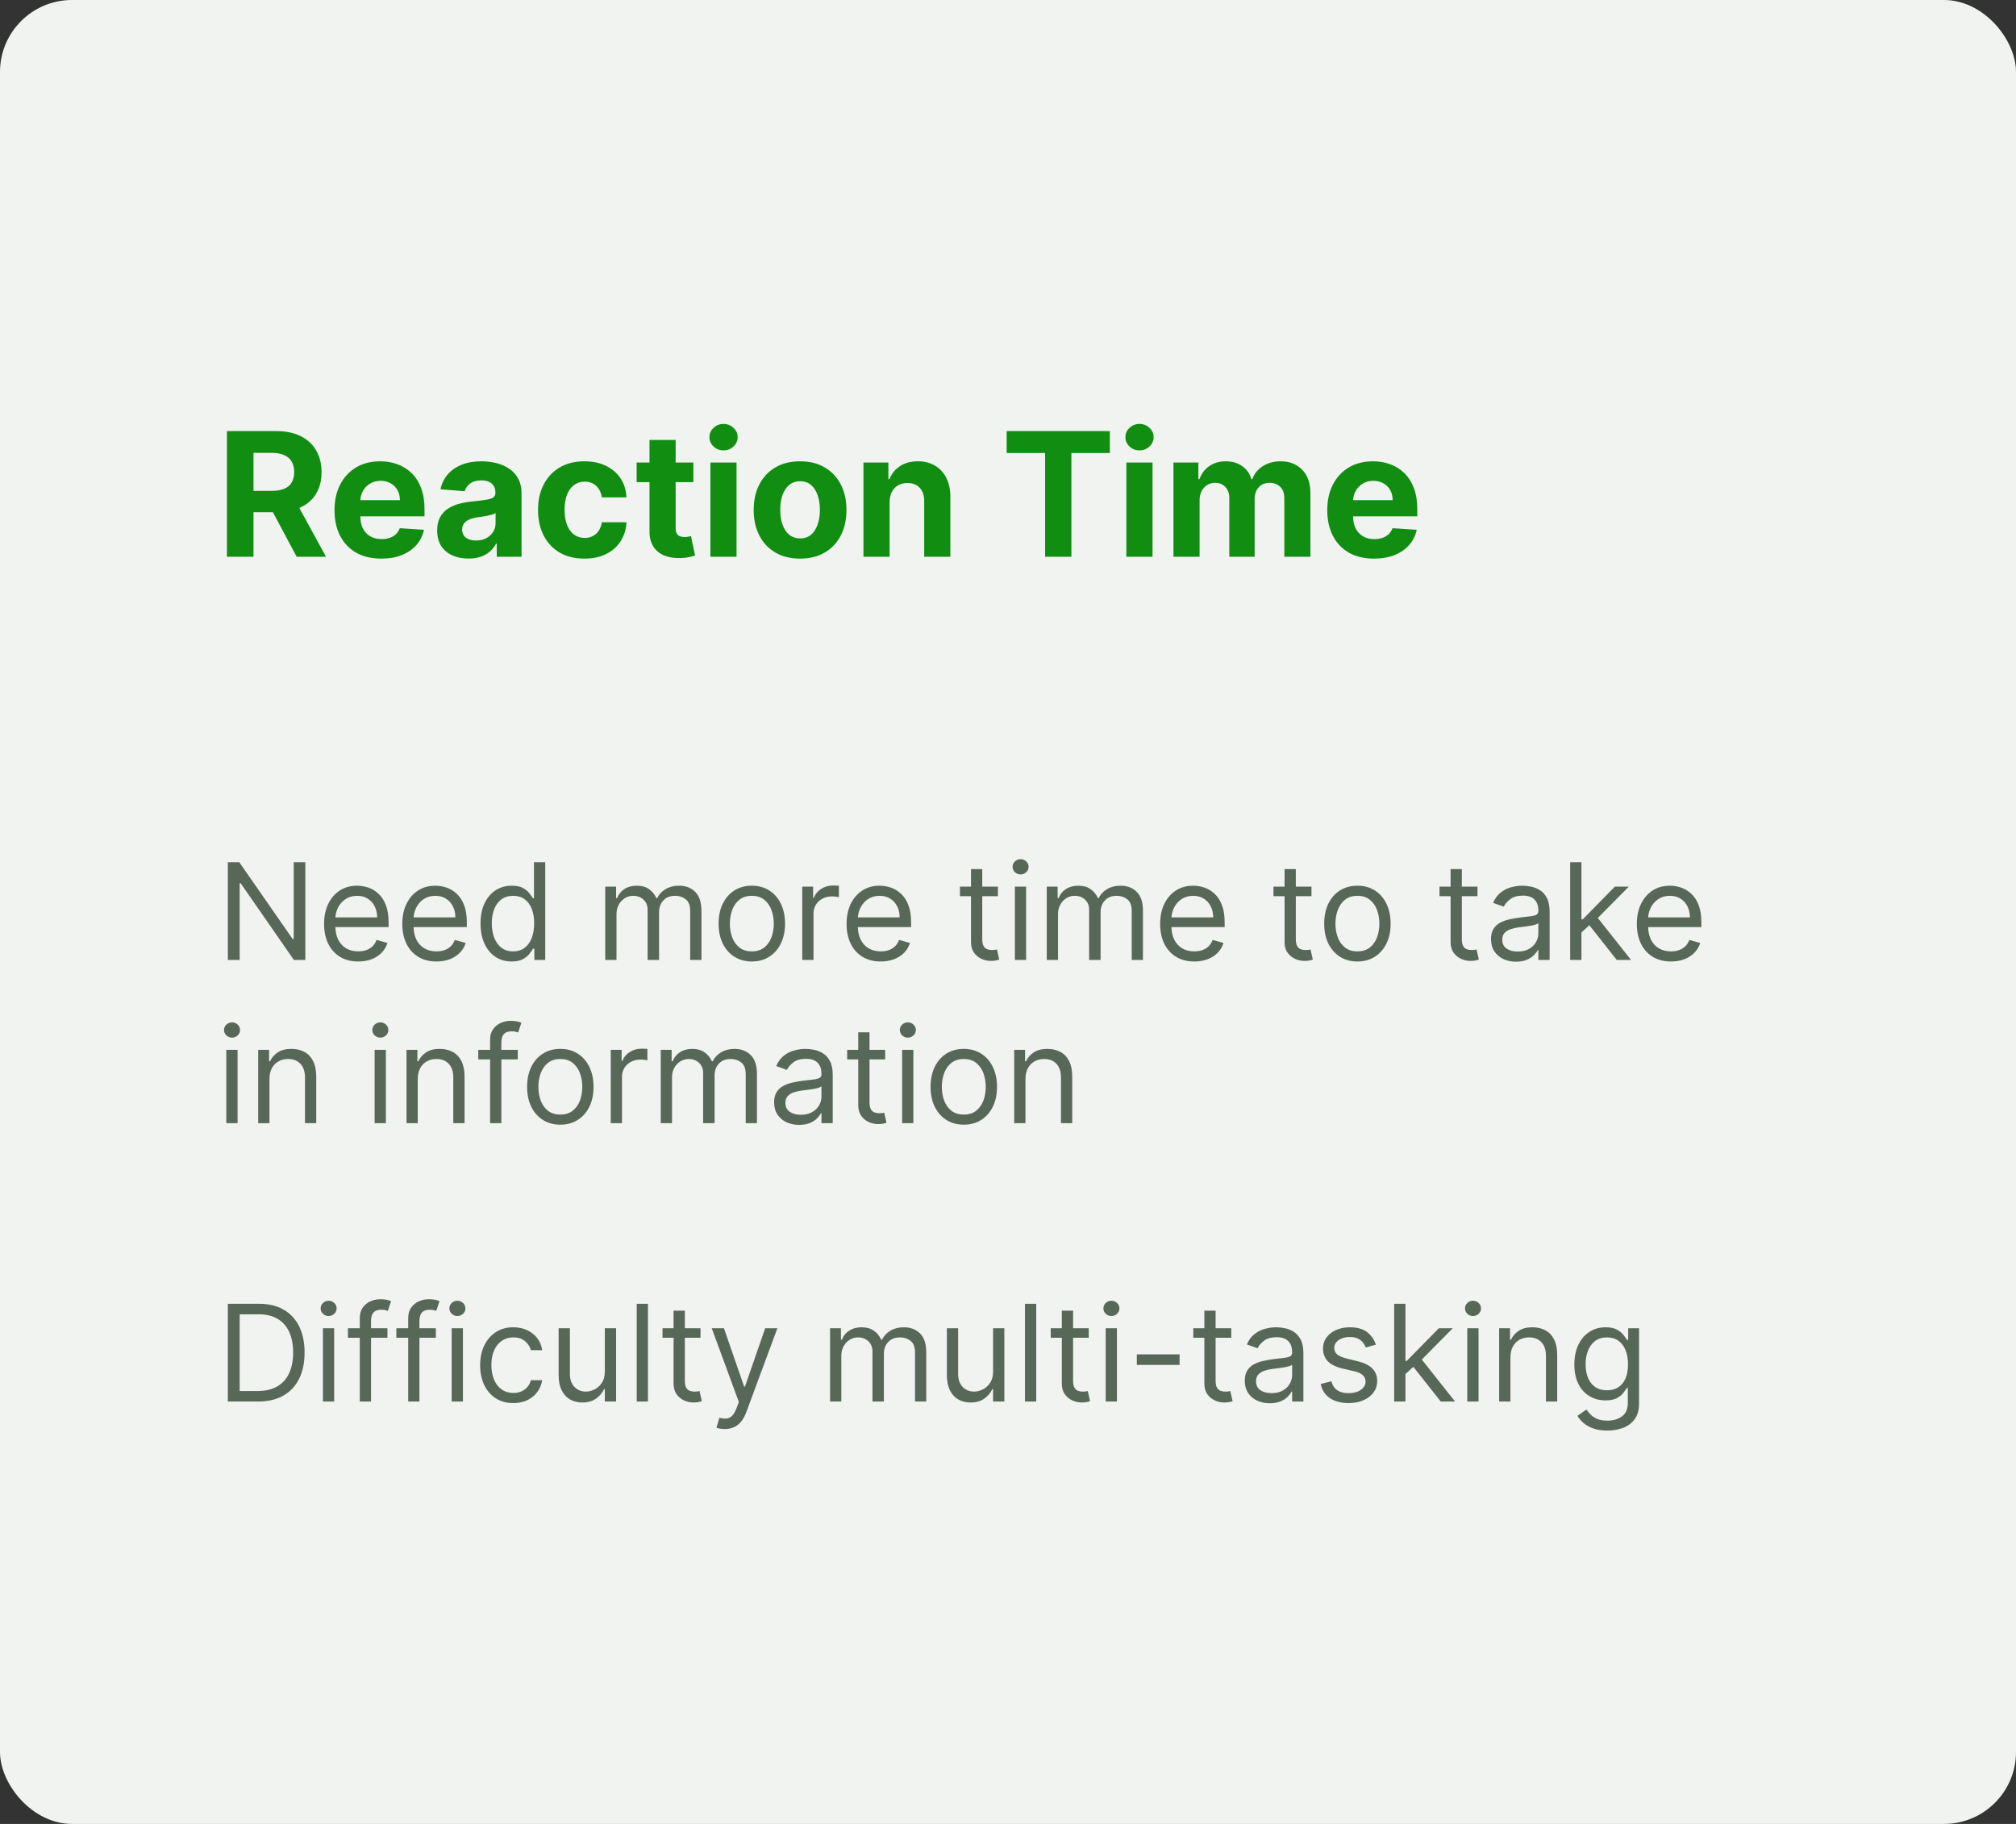 <svg width="420" height="380" viewBox="0 0 420 380" fill="none" xmlns="http://www.w3.org/2000/svg">
<rect x="0" y="0" width="420" height="380" fill="#333333" stroke="none"/>
<rect width="420" height="380" rx="15" fill="#F1F3F1"/>
<path d="M47.276 116V89.818H57.605C59.582 89.818 61.27 90.172 62.668 90.879C64.074 91.578 65.144 92.571 65.876 93.858C66.618 95.136 66.989 96.641 66.989 98.371C66.989 100.109 66.614 101.605 65.864 102.858C65.114 104.102 64.027 105.057 62.604 105.722C61.189 106.386 59.476 106.719 57.465 106.719H50.548V102.27H56.57C57.626 102.27 58.504 102.125 59.203 101.835C59.902 101.545 60.422 101.111 60.763 100.531C61.112 99.952 61.287 99.231 61.287 98.371C61.287 97.501 61.112 96.769 60.763 96.172C60.422 95.575 59.898 95.124 59.19 94.817C58.492 94.501 57.609 94.344 56.544 94.344H52.811V116H47.276ZM61.415 104.085L67.922 116H61.811L55.445 104.085H61.415ZM79.431 116.384C77.411 116.384 75.672 115.974 74.215 115.156C72.766 114.33 71.65 113.162 70.865 111.653C70.081 110.136 69.689 108.342 69.689 106.271C69.689 104.251 70.081 102.479 70.865 100.953C71.65 99.428 72.753 98.239 74.177 97.386C75.608 96.534 77.287 96.108 79.213 96.108C80.509 96.108 81.715 96.317 82.831 96.734C83.956 97.144 84.936 97.761 85.772 98.588C86.615 99.415 87.272 100.455 87.74 101.707C88.209 102.952 88.444 104.409 88.444 106.08V107.575H71.863V104.2H83.317C83.317 103.416 83.147 102.722 82.806 102.116C82.465 101.511 81.992 101.038 81.387 100.697C80.79 100.348 80.096 100.173 79.303 100.173C78.476 100.173 77.743 100.365 77.104 100.749C76.473 101.124 75.979 101.631 75.621 102.27C75.263 102.901 75.08 103.604 75.071 104.379V107.588C75.071 108.56 75.25 109.399 75.608 110.107C75.975 110.814 76.49 111.359 77.155 111.743C77.82 112.126 78.608 112.318 79.52 112.318C80.125 112.318 80.679 112.233 81.182 112.062C81.685 111.892 82.115 111.636 82.473 111.295C82.831 110.955 83.104 110.537 83.291 110.043L88.329 110.375C88.073 111.585 87.549 112.642 86.756 113.545C85.972 114.44 84.958 115.139 83.713 115.642C82.478 116.136 81.05 116.384 79.431 116.384ZM97.597 116.371C96.344 116.371 95.228 116.153 94.248 115.719C93.267 115.276 92.492 114.624 91.921 113.763C91.358 112.893 91.077 111.811 91.077 110.516C91.077 109.425 91.277 108.509 91.678 107.767C92.079 107.026 92.624 106.429 93.314 105.977C94.005 105.526 94.789 105.185 95.666 104.955C96.553 104.724 97.482 104.562 98.454 104.469C99.596 104.349 100.516 104.239 101.215 104.136C101.914 104.026 102.421 103.864 102.736 103.651C103.051 103.437 103.209 103.122 103.209 102.705V102.628C103.209 101.818 102.953 101.192 102.442 100.749C101.939 100.305 101.223 100.084 100.294 100.084C99.314 100.084 98.534 100.301 97.955 100.736C97.375 101.162 96.992 101.699 96.804 102.347L91.767 101.938C92.023 100.744 92.526 99.713 93.276 98.844C94.026 97.966 94.993 97.293 96.178 96.824C97.371 96.347 98.752 96.108 100.32 96.108C101.411 96.108 102.455 96.236 103.452 96.492C104.458 96.747 105.348 97.144 106.124 97.68C106.908 98.217 107.526 98.908 107.978 99.751C108.429 100.587 108.655 101.588 108.655 102.756V116H103.49V113.277H103.337C103.022 113.891 102.6 114.432 102.071 114.901C101.543 115.361 100.908 115.723 100.167 115.987C99.425 116.243 98.569 116.371 97.597 116.371ZM99.157 112.612C99.958 112.612 100.665 112.455 101.279 112.139C101.892 111.815 102.374 111.381 102.723 110.835C103.073 110.29 103.248 109.672 103.248 108.982V106.898C103.077 107.009 102.843 107.111 102.544 107.205C102.255 107.29 101.926 107.371 101.56 107.447C101.194 107.516 100.827 107.58 100.461 107.639C100.094 107.69 99.762 107.737 99.463 107.78C98.824 107.874 98.266 108.023 97.789 108.227C97.311 108.432 96.941 108.709 96.677 109.058C96.412 109.399 96.28 109.825 96.28 110.337C96.28 111.078 96.549 111.645 97.086 112.037C97.631 112.42 98.321 112.612 99.157 112.612ZM121.752 116.384C119.741 116.384 118.011 115.957 116.562 115.105C115.122 114.244 114.014 113.051 113.238 111.526C112.471 110 112.088 108.244 112.088 106.259C112.088 104.247 112.475 102.483 113.251 100.966C114.035 99.44 115.147 98.251 116.588 97.399C118.028 96.538 119.741 96.108 121.727 96.108C123.44 96.108 124.94 96.419 126.227 97.041C127.514 97.663 128.532 98.537 129.282 99.662C130.032 100.787 130.446 102.108 130.522 103.625H125.383C125.238 102.645 124.855 101.857 124.233 101.26C123.619 100.655 122.814 100.352 121.816 100.352C120.973 100.352 120.235 100.582 119.605 101.043C118.983 101.494 118.497 102.155 118.147 103.024C117.798 103.893 117.623 104.946 117.623 106.182C117.623 107.435 117.794 108.5 118.135 109.378C118.484 110.256 118.974 110.925 119.605 111.385C120.235 111.845 120.973 112.075 121.816 112.075C122.439 112.075 122.997 111.947 123.491 111.692C123.994 111.436 124.407 111.065 124.731 110.58C125.064 110.085 125.281 109.493 125.383 108.803H130.522C130.437 110.303 130.028 111.624 129.295 112.766C128.571 113.899 127.569 114.786 126.291 115.425C125.012 116.064 123.5 116.384 121.752 116.384ZM144.454 96.364V100.455H132.629V96.364H144.454ZM135.313 91.659H140.759V109.966C140.759 110.469 140.836 110.861 140.989 111.142C141.143 111.415 141.356 111.607 141.629 111.717C141.91 111.828 142.234 111.884 142.6 111.884C142.856 111.884 143.112 111.862 143.367 111.82C143.623 111.768 143.819 111.73 143.955 111.705L144.812 115.757C144.539 115.842 144.156 115.94 143.661 116.051C143.167 116.17 142.566 116.243 141.859 116.268C140.546 116.32 139.396 116.145 138.407 115.744C137.427 115.344 136.664 114.722 136.119 113.878C135.573 113.034 135.305 111.969 135.313 110.682V91.659ZM148.001 116V96.364H153.447V116H148.001ZM150.737 93.832C149.928 93.832 149.233 93.564 148.653 93.027C148.082 92.481 147.797 91.829 147.797 91.071C147.797 90.321 148.082 89.678 148.653 89.141C149.233 88.595 149.928 88.322 150.737 88.322C151.547 88.322 152.237 88.595 152.808 89.141C153.388 89.678 153.678 90.321 153.678 91.071C153.678 91.829 153.388 92.481 152.808 93.027C152.237 93.564 151.547 93.832 150.737 93.832ZM166.682 116.384C164.696 116.384 162.979 115.962 161.53 115.118C160.09 114.266 158.978 113.081 158.194 111.564C157.409 110.038 157.017 108.27 157.017 106.259C157.017 104.23 157.409 102.457 158.194 100.94C158.978 99.415 160.09 98.23 161.53 97.386C162.979 96.534 164.696 96.108 166.682 96.108C168.668 96.108 170.381 96.534 171.821 97.386C173.27 98.23 174.387 99.415 175.171 100.94C175.955 102.457 176.347 104.23 176.347 106.259C176.347 108.27 175.955 110.038 175.171 111.564C174.387 113.081 173.27 114.266 171.821 115.118C170.381 115.962 168.668 116.384 166.682 116.384ZM166.708 112.165C167.611 112.165 168.365 111.909 168.971 111.398C169.576 110.878 170.032 110.17 170.338 109.276C170.654 108.381 170.811 107.362 170.811 106.22C170.811 105.078 170.654 104.06 170.338 103.165C170.032 102.27 169.576 101.562 168.971 101.043C168.365 100.523 167.611 100.263 166.708 100.263C165.796 100.263 165.029 100.523 164.407 101.043C163.793 101.562 163.328 102.27 163.013 103.165C162.706 104.06 162.553 105.078 162.553 106.22C162.553 107.362 162.706 108.381 163.013 109.276C163.328 110.17 163.793 110.878 164.407 111.398C165.029 111.909 165.796 112.165 166.708 112.165ZM185.334 104.648V116H179.888V96.364H185.078V99.828H185.309C185.743 98.686 186.472 97.783 187.495 97.118C188.517 96.445 189.757 96.108 191.215 96.108C192.578 96.108 193.767 96.406 194.782 97.003C195.796 97.599 196.584 98.452 197.147 99.56C197.709 100.659 197.99 101.972 197.99 103.497V116H192.544V104.469C192.553 103.267 192.246 102.33 191.624 101.656C191.002 100.974 190.145 100.634 189.054 100.634C188.321 100.634 187.674 100.791 187.111 101.107C186.557 101.422 186.123 101.882 185.807 102.487C185.5 103.084 185.343 103.804 185.334 104.648ZM209.72 94.382V89.818H231.223V94.382H223.207V116H217.735V94.382H209.72ZM234.662 116V96.364H240.108V116H234.662ZM237.397 93.832C236.588 93.832 235.893 93.564 235.314 93.027C234.743 92.481 234.457 91.829 234.457 91.071C234.457 90.321 234.743 89.678 235.314 89.141C235.893 88.595 236.588 88.322 237.397 88.322C238.207 88.322 238.897 88.595 239.468 89.141C240.048 89.678 240.338 90.321 240.338 91.071C240.338 91.829 240.048 92.481 239.468 93.027C238.897 93.564 238.207 93.832 237.397 93.832ZM244.47 116V96.364H249.661V99.828H249.891C250.3 98.678 250.982 97.77 251.936 97.105C252.891 96.44 254.033 96.108 255.362 96.108C256.709 96.108 257.855 96.445 258.801 97.118C259.747 97.783 260.378 98.686 260.693 99.828H260.898C261.298 98.703 262.023 97.804 263.071 97.131C264.128 96.449 265.376 96.108 266.817 96.108C268.649 96.108 270.136 96.692 271.278 97.859C272.429 99.019 273.004 100.663 273.004 102.794V116H267.571V103.868C267.571 102.777 267.281 101.959 266.702 101.413C266.122 100.868 265.398 100.595 264.528 100.595C263.54 100.595 262.768 100.911 262.214 101.541C261.661 102.163 261.384 102.986 261.384 104.009V116H256.104V103.753C256.104 102.79 255.827 102.023 255.273 101.452C254.727 100.881 254.007 100.595 253.112 100.595C252.507 100.595 251.962 100.749 251.476 101.055C250.999 101.354 250.619 101.776 250.338 102.321C250.057 102.858 249.916 103.489 249.916 104.213V116H244.47ZM286.255 116.384C284.235 116.384 282.496 115.974 281.039 115.156C279.59 114.33 278.474 113.162 277.69 111.653C276.906 110.136 276.513 108.342 276.513 106.271C276.513 104.251 276.906 102.479 277.69 100.953C278.474 99.428 279.577 98.239 281.001 97.386C282.433 96.534 284.112 96.108 286.038 96.108C287.333 96.108 288.539 96.317 289.656 96.734C290.781 97.144 291.761 97.761 292.596 98.588C293.44 99.415 294.096 100.455 294.565 101.707C295.033 102.952 295.268 104.409 295.268 106.08V107.575H278.687V104.2H290.141C290.141 103.416 289.971 102.722 289.63 102.116C289.289 101.511 288.816 101.038 288.211 100.697C287.614 100.348 286.92 100.173 286.127 100.173C285.3 100.173 284.567 100.365 283.928 100.749C283.298 101.124 282.803 101.631 282.445 102.27C282.087 102.901 281.904 103.604 281.896 104.379V107.588C281.896 108.56 282.075 109.399 282.433 110.107C282.799 110.814 283.315 111.359 283.979 111.743C284.644 112.126 285.433 112.318 286.344 112.318C286.95 112.318 287.504 112.233 288.006 112.062C288.509 111.892 288.94 111.636 289.298 111.295C289.656 110.955 289.928 110.537 290.116 110.043L295.153 110.375C294.897 111.585 294.373 112.642 293.58 113.545C292.796 114.44 291.782 115.139 290.538 115.642C289.302 116.136 287.874 116.384 286.255 116.384Z" fill="#118E11"/>
<path d="M63.614 179.636V200H61.227L50.131 184.011H49.932V200H47.466V179.636H49.852L60.989 195.665H61.188V179.636H63.614ZM74.633 200.318C73.162 200.318 71.892 199.993 70.825 199.344C69.764 198.688 68.946 197.773 68.369 196.599C67.799 195.42 67.514 194.047 67.514 192.483C67.514 190.919 67.799 189.54 68.369 188.347C68.946 187.147 69.748 186.212 70.775 185.543C71.809 184.866 73.016 184.528 74.394 184.528C75.19 184.528 75.975 184.661 76.751 184.926C77.527 185.191 78.233 185.622 78.869 186.219C79.505 186.809 80.012 187.591 80.39 188.565C80.768 189.54 80.957 190.74 80.957 192.165V193.159H69.184V191.131H78.571C78.571 190.269 78.398 189.5 78.054 188.824C77.716 188.148 77.232 187.614 76.602 187.223C75.979 186.832 75.243 186.636 74.394 186.636C73.46 186.636 72.651 186.868 71.968 187.332C71.292 187.79 70.772 188.386 70.407 189.122C70.043 189.858 69.86 190.647 69.86 191.489V192.841C69.86 193.994 70.059 194.972 70.457 195.774C70.861 196.57 71.421 197.176 72.137 197.594C72.853 198.005 73.685 198.21 74.633 198.21C75.25 198.21 75.806 198.124 76.304 197.952C76.807 197.773 77.242 197.508 77.606 197.156C77.971 196.798 78.252 196.354 78.451 195.824L80.718 196.46C80.48 197.229 80.079 197.905 79.515 198.489C78.952 199.065 78.256 199.516 77.427 199.841C76.599 200.159 75.667 200.318 74.633 200.318ZM90.93 200.318C89.459 200.318 88.189 199.993 87.122 199.344C86.061 198.688 85.243 197.773 84.666 196.599C84.096 195.42 83.811 194.047 83.811 192.483C83.811 190.919 84.096 189.54 84.666 188.347C85.243 187.147 86.045 186.212 87.072 185.543C88.106 184.866 89.313 184.528 90.691 184.528C91.487 184.528 92.272 184.661 93.048 184.926C93.823 185.191 94.529 185.622 95.166 186.219C95.802 186.809 96.309 187.591 96.687 188.565C97.065 189.54 97.254 190.74 97.254 192.165V193.159H85.481V191.131H94.868C94.868 190.269 94.695 189.5 94.35 188.824C94.012 188.148 93.528 187.614 92.899 187.223C92.276 186.832 91.54 186.636 90.691 186.636C89.757 186.636 88.948 186.868 88.265 187.332C87.589 187.79 87.069 188.386 86.704 189.122C86.34 189.858 86.157 190.647 86.157 191.489V192.841C86.157 193.994 86.356 194.972 86.754 195.774C87.158 196.57 87.718 197.176 88.434 197.594C89.15 198.005 89.982 198.21 90.93 198.21C91.546 198.21 92.103 198.124 92.6 197.952C93.104 197.773 93.538 197.508 93.903 197.156C94.268 196.798 94.549 196.354 94.748 195.824L97.015 196.46C96.777 197.229 96.376 197.905 95.812 198.489C95.249 199.065 94.553 199.516 93.724 199.841C92.895 200.159 91.964 200.318 90.93 200.318ZM106.591 200.318C105.318 200.318 104.194 199.997 103.22 199.354C102.245 198.704 101.483 197.789 100.933 196.609C100.383 195.423 100.108 194.021 100.108 192.403C100.108 190.799 100.383 189.407 100.933 188.227C101.483 187.047 102.249 186.136 103.23 185.493C104.211 184.85 105.344 184.528 106.63 184.528C107.625 184.528 108.41 184.694 108.987 185.026C109.57 185.35 110.014 185.722 110.319 186.139C110.631 186.55 110.873 186.888 111.045 187.153H111.244V179.636H113.591V200H111.324V197.653H111.045C110.873 197.932 110.627 198.283 110.309 198.707C109.991 199.125 109.537 199.5 108.947 199.831C108.357 200.156 107.572 200.318 106.591 200.318ZM106.909 198.21C107.85 198.21 108.645 197.965 109.295 197.474C109.945 196.977 110.439 196.291 110.777 195.416C111.115 194.535 111.284 193.517 111.284 192.364C111.284 191.223 111.118 190.226 110.787 189.371C110.455 188.509 109.965 187.839 109.315 187.362C108.665 186.878 107.863 186.636 106.909 186.636C105.914 186.636 105.086 186.892 104.423 187.402C103.767 187.906 103.273 188.592 102.941 189.46C102.617 190.322 102.454 191.29 102.454 192.364C102.454 193.451 102.62 194.438 102.951 195.327C103.289 196.208 103.787 196.911 104.443 197.435C105.106 197.952 105.928 198.21 106.909 198.21ZM126.089 200V184.727H128.356V187.114H128.555C128.873 186.298 129.387 185.665 130.096 185.214C130.806 184.757 131.657 184.528 132.652 184.528C133.659 184.528 134.498 184.757 135.167 185.214C135.843 185.665 136.37 186.298 136.748 187.114H136.907C137.298 186.325 137.885 185.698 138.667 185.234C139.449 184.764 140.387 184.528 141.481 184.528C142.847 184.528 143.964 184.956 144.832 185.811C145.7 186.66 146.135 187.982 146.135 189.778V200H143.788V189.778C143.788 188.652 143.48 187.846 142.863 187.362C142.247 186.878 141.521 186.636 140.686 186.636C139.612 186.636 138.78 186.961 138.19 187.611C137.6 188.254 137.305 189.069 137.305 190.057V200H134.919V189.54C134.919 188.671 134.637 187.972 134.074 187.442C133.51 186.905 132.784 186.636 131.896 186.636C131.286 186.636 130.716 186.799 130.186 187.124C129.662 187.448 129.238 187.899 128.913 188.476C128.595 189.046 128.436 189.705 128.436 190.455V200H126.089ZM156.63 200.318C155.251 200.318 154.041 199.99 153 199.334C151.966 198.678 151.158 197.759 150.574 196.58C149.998 195.4 149.709 194.021 149.709 192.443C149.709 190.852 149.998 189.464 150.574 188.277C151.158 187.09 151.966 186.169 153 185.513C154.041 184.857 155.251 184.528 156.63 184.528C158.008 184.528 159.215 184.857 160.249 185.513C161.29 186.169 162.098 187.09 162.675 188.277C163.258 189.464 163.55 190.852 163.55 192.443C163.55 194.021 163.258 195.4 162.675 196.58C162.098 197.759 161.29 198.678 160.249 199.334C159.215 199.99 158.008 200.318 156.63 200.318ZM156.63 198.21C157.677 198.21 158.539 197.942 159.215 197.405C159.891 196.868 160.391 196.162 160.716 195.287C161.041 194.412 161.203 193.464 161.203 192.443C161.203 191.422 161.041 190.471 160.716 189.589C160.391 188.708 159.891 187.995 159.215 187.452C158.539 186.908 157.677 186.636 156.63 186.636C155.582 186.636 154.721 186.908 154.044 187.452C153.368 187.995 152.868 188.708 152.543 189.589C152.218 190.471 152.056 191.422 152.056 192.443C152.056 193.464 152.218 194.412 152.543 195.287C152.868 196.162 153.368 196.868 154.044 197.405C154.721 197.942 155.582 198.21 156.63 198.21ZM167.132 200V184.727H169.399V187.034H169.558C169.837 186.278 170.34 185.665 171.07 185.195C171.799 184.724 172.621 184.489 173.536 184.489C173.708 184.489 173.923 184.492 174.182 184.499C174.44 184.505 174.636 184.515 174.768 184.528V186.915C174.689 186.895 174.507 186.865 174.222 186.825C173.943 186.779 173.648 186.756 173.337 186.756C172.594 186.756 171.931 186.911 171.348 187.223C170.771 187.528 170.314 187.952 169.976 188.496C169.644 189.033 169.479 189.646 169.479 190.335V200H167.132ZM183.489 200.318C182.017 200.318 180.748 199.993 179.68 199.344C178.62 198.688 177.801 197.773 177.224 196.599C176.654 195.42 176.369 194.047 176.369 192.483C176.369 190.919 176.654 189.54 177.224 188.347C177.801 187.147 178.603 186.212 179.631 185.543C180.665 184.866 181.871 184.528 183.25 184.528C184.045 184.528 184.831 184.661 185.607 184.926C186.382 185.191 187.088 185.622 187.724 186.219C188.361 186.809 188.868 187.591 189.246 188.565C189.624 189.54 189.812 190.74 189.812 192.165V193.159H178.04V191.131H187.426C187.426 190.269 187.254 189.5 186.909 188.824C186.571 188.148 186.087 187.614 185.457 187.223C184.834 186.832 184.098 186.636 183.25 186.636C182.315 186.636 181.507 186.868 180.824 187.332C180.148 187.79 179.627 188.386 179.263 189.122C178.898 189.858 178.716 190.647 178.716 191.489V192.841C178.716 193.994 178.915 194.972 179.312 195.774C179.717 196.57 180.277 197.176 180.993 197.594C181.709 198.005 182.541 198.21 183.489 198.21C184.105 198.21 184.662 198.124 185.159 197.952C185.663 197.773 186.097 197.508 186.462 197.156C186.826 196.798 187.108 196.354 187.307 195.824L189.574 196.46C189.335 197.229 188.934 197.905 188.371 198.489C187.807 199.065 187.111 199.516 186.283 199.841C185.454 200.159 184.523 200.318 183.489 200.318ZM207.899 184.727V186.716H199.984V184.727H207.899ZM202.291 181.068H204.638V195.625C204.638 196.288 204.734 196.785 204.926 197.116C205.125 197.441 205.377 197.66 205.682 197.773C205.993 197.879 206.321 197.932 206.666 197.932C206.925 197.932 207.137 197.919 207.303 197.892C207.468 197.859 207.601 197.832 207.7 197.812L208.178 199.92C208.018 199.98 207.796 200.04 207.511 200.099C207.226 200.166 206.865 200.199 206.428 200.199C205.765 200.199 205.115 200.056 204.479 199.771C203.849 199.486 203.325 199.052 202.908 198.469C202.497 197.885 202.291 197.15 202.291 196.261V181.068ZM211.429 200V184.727H213.776V200H211.429ZM212.622 182.182C212.165 182.182 211.77 182.026 211.439 181.714C211.114 181.403 210.952 181.028 210.952 180.591C210.952 180.153 211.114 179.779 211.439 179.467C211.77 179.156 212.165 179 212.622 179C213.08 179 213.471 179.156 213.795 179.467C214.127 179.779 214.293 180.153 214.293 180.591C214.293 181.028 214.127 181.403 213.795 181.714C213.471 182.026 213.08 182.182 212.622 182.182ZM218.074 200V184.727H220.341V187.114H220.539C220.858 186.298 221.371 185.665 222.081 185.214C222.79 184.757 223.642 184.528 224.636 184.528C225.644 184.528 226.482 184.757 227.152 185.214C227.828 185.665 228.355 186.298 228.733 187.114H228.892C229.283 186.325 229.869 185.698 230.652 185.234C231.434 184.764 232.372 184.528 233.466 184.528C234.831 184.528 235.948 184.956 236.816 185.811C237.685 186.66 238.119 187.982 238.119 189.778V200H235.772V189.778C235.772 188.652 235.464 187.846 234.848 187.362C234.231 186.878 233.505 186.636 232.67 186.636C231.596 186.636 230.764 186.961 230.174 187.611C229.584 188.254 229.289 189.069 229.289 190.057V200H226.903V189.54C226.903 188.671 226.621 187.972 226.058 187.442C225.494 186.905 224.769 186.636 223.88 186.636C223.27 186.636 222.7 186.799 222.17 187.124C221.646 187.448 221.222 187.899 220.897 188.476C220.579 189.046 220.42 189.705 220.42 190.455V200H218.074ZM248.813 200.318C247.341 200.318 246.072 199.993 245.005 199.344C243.944 198.688 243.125 197.773 242.549 196.599C241.979 195.42 241.694 194.047 241.694 192.483C241.694 190.919 241.979 189.54 242.549 188.347C243.125 187.147 243.927 186.212 244.955 185.543C245.989 184.866 247.195 184.528 248.574 184.528C249.37 184.528 250.155 184.661 250.931 184.926C251.706 185.191 252.412 185.622 253.049 186.219C253.685 186.809 254.192 187.591 254.57 188.565C254.948 189.54 255.137 190.74 255.137 192.165V193.159H243.364V191.131H252.75C252.75 190.269 252.578 189.5 252.233 188.824C251.895 188.148 251.411 187.614 250.782 187.223C250.158 186.832 249.423 186.636 248.574 186.636C247.64 186.636 246.831 186.868 246.148 187.332C245.472 187.79 244.952 188.386 244.587 189.122C244.222 189.858 244.04 190.647 244.04 191.489V192.841C244.04 193.994 244.239 194.972 244.637 195.774C245.041 196.57 245.601 197.176 246.317 197.594C247.033 198.005 247.865 198.21 248.813 198.21C249.429 198.21 249.986 198.124 250.483 197.952C250.987 197.773 251.421 197.508 251.786 197.156C252.15 196.798 252.432 196.354 252.631 195.824L254.898 196.46C254.659 197.229 254.258 197.905 253.695 198.489C253.132 199.065 252.435 199.516 251.607 199.841C250.778 200.159 249.847 200.318 248.813 200.318ZM273.223 184.727V186.716H265.309V184.727H273.223ZM267.615 181.068H269.962V195.625C269.962 196.288 270.058 196.785 270.25 197.116C270.449 197.441 270.701 197.66 271.006 197.773C271.318 197.879 271.646 197.932 271.99 197.932C272.249 197.932 272.461 197.919 272.627 197.892C272.792 197.859 272.925 197.832 273.025 197.812L273.502 199.92C273.343 199.98 273.121 200.04 272.836 200.099C272.551 200.166 272.189 200.199 271.752 200.199C271.089 200.199 270.439 200.056 269.803 199.771C269.173 199.486 268.65 199.052 268.232 198.469C267.821 197.885 267.615 197.15 267.615 196.261V181.068ZM282.794 200.318C281.415 200.318 280.205 199.99 279.164 199.334C278.13 198.678 277.322 197.759 276.738 196.58C276.162 195.4 275.873 194.021 275.873 192.443C275.873 190.852 276.162 189.464 276.738 188.277C277.322 187.09 278.13 186.169 279.164 185.513C280.205 184.857 281.415 184.528 282.794 184.528C284.172 184.528 285.379 184.857 286.413 185.513C287.454 186.169 288.262 187.09 288.839 188.277C289.422 189.464 289.714 190.852 289.714 192.443C289.714 194.021 289.422 195.4 288.839 196.58C288.262 197.759 287.454 198.678 286.413 199.334C285.379 199.99 284.172 200.318 282.794 200.318ZM282.794 198.21C283.841 198.21 284.703 197.942 285.379 197.405C286.055 196.868 286.556 196.162 286.88 195.287C287.205 194.412 287.368 193.464 287.368 192.443C287.368 191.422 287.205 190.471 286.88 189.589C286.556 188.708 286.055 187.995 285.379 187.452C284.703 186.908 283.841 186.636 282.794 186.636C281.746 186.636 280.885 186.908 280.208 187.452C279.532 187.995 279.032 188.708 278.707 189.589C278.382 190.471 278.22 191.422 278.22 192.443C278.22 193.464 278.382 194.412 278.707 195.287C279.032 196.162 279.532 196.868 280.208 197.405C280.885 197.942 281.746 198.21 282.794 198.21ZM307.813 184.727V186.716H299.898V184.727H307.813ZM302.205 181.068H304.552V195.625C304.552 196.288 304.648 196.785 304.84 197.116C305.039 197.441 305.291 197.66 305.596 197.773C305.907 197.879 306.236 197.932 306.58 197.932C306.839 197.932 307.051 197.919 307.217 197.892C307.382 197.859 307.515 197.832 307.614 197.812L308.092 199.92C307.933 199.98 307.71 200.04 307.425 200.099C307.14 200.166 306.779 200.199 306.342 200.199C305.679 200.199 305.029 200.056 304.393 199.771C303.763 199.486 303.239 199.052 302.822 198.469C302.411 197.885 302.205 197.15 302.205 196.261V181.068ZM315.837 200.358C314.87 200.358 313.991 200.176 313.202 199.811C312.414 199.44 311.787 198.906 311.323 198.21C310.859 197.508 310.627 196.659 310.627 195.665C310.627 194.79 310.799 194.08 311.144 193.537C311.489 192.987 311.95 192.556 312.526 192.244C313.103 191.933 313.739 191.701 314.435 191.548C315.138 191.389 315.844 191.263 316.553 191.17C317.481 191.051 318.234 190.962 318.81 190.902C319.394 190.836 319.818 190.726 320.083 190.574C320.355 190.421 320.491 190.156 320.491 189.778V189.699C320.491 188.718 320.222 187.955 319.685 187.412C319.155 186.868 318.35 186.597 317.269 186.597C316.149 186.597 315.271 186.842 314.634 187.332C313.998 187.823 313.55 188.347 313.292 188.903L311.065 188.108C311.462 187.18 311.993 186.457 312.656 185.94C313.325 185.417 314.054 185.052 314.843 184.847C315.638 184.634 316.421 184.528 317.19 184.528C317.68 184.528 318.244 184.588 318.88 184.707C319.523 184.82 320.143 185.055 320.739 185.413C321.343 185.771 321.843 186.312 322.241 187.034C322.638 187.757 322.837 188.724 322.837 189.938V200H320.491V197.932H320.371C320.212 198.263 319.947 198.618 319.576 198.996C319.205 199.374 318.711 199.695 318.094 199.96C317.478 200.225 316.726 200.358 315.837 200.358ZM316.195 198.25C317.123 198.25 317.906 198.068 318.542 197.703C319.185 197.339 319.669 196.868 319.994 196.291C320.325 195.714 320.491 195.108 320.491 194.472V192.324C320.391 192.443 320.173 192.553 319.835 192.652C319.503 192.745 319.119 192.828 318.681 192.901C318.25 192.967 317.829 193.027 317.418 193.08C317.014 193.126 316.686 193.166 316.434 193.199C315.824 193.278 315.254 193.408 314.724 193.587C314.2 193.759 313.776 194.021 313.451 194.372C313.133 194.717 312.974 195.187 312.974 195.784C312.974 196.599 313.275 197.216 313.879 197.634C314.488 198.045 315.261 198.25 316.195 198.25ZM329.308 194.432L329.268 191.528H329.745L336.427 184.727H339.331L332.211 191.926H332.012L329.308 194.432ZM327.12 200V179.636H329.467V200H327.12ZM336.825 200L330.859 192.443L332.529 190.812L339.808 200H336.825ZM348.125 200.318C346.654 200.318 345.384 199.993 344.317 199.344C343.257 198.688 342.438 197.773 341.861 196.599C341.291 195.42 341.006 194.047 341.006 192.483C341.006 190.919 341.291 189.54 341.861 188.347C342.438 187.147 343.24 186.212 344.267 185.543C345.301 184.866 346.508 184.528 347.887 184.528C348.682 184.528 349.468 184.661 350.243 184.926C351.019 185.191 351.725 185.622 352.361 186.219C352.998 186.809 353.505 187.591 353.882 188.565C354.26 189.54 354.449 190.74 354.449 192.165V193.159H342.676V191.131H352.063C352.063 190.269 351.891 189.5 351.546 188.824C351.208 188.148 350.724 187.614 350.094 187.223C349.471 186.832 348.735 186.636 347.887 186.636C346.952 186.636 346.143 186.868 345.461 187.332C344.784 187.79 344.264 188.386 343.9 189.122C343.535 189.858 343.353 190.647 343.353 191.489V192.841C343.353 193.994 343.551 194.972 343.949 195.774C344.354 196.57 344.914 197.176 345.63 197.594C346.346 198.005 347.177 198.21 348.125 198.21C348.742 198.21 349.299 198.124 349.796 197.952C350.3 197.773 350.734 197.508 351.098 197.156C351.463 196.798 351.745 196.354 351.944 195.824L354.211 196.46C353.972 197.229 353.571 197.905 353.007 198.489C352.444 199.065 351.748 199.516 350.919 199.841C350.091 200.159 349.159 200.318 348.125 200.318ZM47.148 234V218.727H49.494V234H47.148ZM48.341 216.182C47.883 216.182 47.489 216.026 47.158 215.714C46.833 215.403 46.67 215.028 46.67 214.591C46.67 214.153 46.833 213.779 47.158 213.467C47.489 213.156 47.883 213 48.341 213C48.798 213 49.189 213.156 49.514 213.467C49.846 213.779 50.011 214.153 50.011 214.591C50.011 215.028 49.846 215.403 49.514 215.714C49.189 216.026 48.798 216.182 48.341 216.182ZM56.139 224.812V234H53.792V218.727H56.059V221.114H56.258C56.616 220.338 57.16 219.715 57.889 219.244C58.618 218.767 59.559 218.528 60.713 218.528C61.747 218.528 62.652 218.741 63.427 219.165C64.203 219.582 64.806 220.219 65.237 221.074C65.668 221.922 65.883 222.996 65.883 224.295V234H63.537V224.455C63.537 223.255 63.225 222.32 62.602 221.651C61.979 220.974 61.124 220.636 60.037 220.636C59.288 220.636 58.618 220.799 58.028 221.124C57.445 221.448 56.984 221.922 56.646 222.545C56.308 223.169 56.139 223.924 56.139 224.812ZM78.046 234V218.727H80.393V234H78.046ZM79.239 216.182C78.782 216.182 78.388 216.026 78.056 215.714C77.731 215.403 77.569 215.028 77.569 214.591C77.569 214.153 77.731 213.779 78.056 213.467C78.388 213.156 78.782 213 79.239 213C79.697 213 80.088 213.156 80.413 213.467C80.744 213.779 80.91 214.153 80.91 214.591C80.91 215.028 80.744 215.403 80.413 215.714C80.088 216.026 79.697 216.182 79.239 216.182ZM87.037 224.812V234H84.691V218.727H86.958V221.114H87.157C87.515 220.338 88.058 219.715 88.787 219.244C89.516 218.767 90.458 218.528 91.611 218.528C92.645 218.528 93.55 218.741 94.326 219.165C95.101 219.582 95.704 220.219 96.135 221.074C96.566 221.922 96.782 222.996 96.782 224.295V234H94.435V224.455C94.435 223.255 94.124 222.32 93.5 221.651C92.877 220.974 92.022 220.636 90.935 220.636C90.186 220.636 89.516 220.799 88.927 221.124C88.343 221.448 87.882 221.922 87.544 222.545C87.206 223.169 87.037 223.924 87.037 224.812ZM107.871 218.727V220.716H99.638V218.727H107.871ZM102.104 234V216.619C102.104 215.744 102.309 215.015 102.72 214.432C103.131 213.848 103.665 213.411 104.321 213.119C104.977 212.828 105.67 212.682 106.399 212.682C106.976 212.682 107.446 212.728 107.811 212.821C108.176 212.914 108.447 213 108.626 213.08L107.95 215.108C107.831 215.068 107.665 215.018 107.453 214.959C107.248 214.899 106.976 214.869 106.638 214.869C105.862 214.869 105.302 215.065 104.957 215.456C104.619 215.847 104.45 216.42 104.45 217.176V234H102.104ZM116.735 234.318C115.356 234.318 114.147 233.99 113.106 233.334C112.072 232.678 111.263 231.759 110.68 230.58C110.103 229.4 109.815 228.021 109.815 226.443C109.815 224.852 110.103 223.464 110.68 222.277C111.263 221.09 112.072 220.169 113.106 219.513C114.147 218.857 115.356 218.528 116.735 218.528C118.114 218.528 119.32 218.857 120.354 219.513C121.395 220.169 122.204 221.09 122.781 222.277C123.364 223.464 123.656 224.852 123.656 226.443C123.656 228.021 123.364 229.4 122.781 230.58C122.204 231.759 121.395 232.678 120.354 233.334C119.32 233.99 118.114 234.318 116.735 234.318ZM116.735 232.21C117.782 232.21 118.644 231.942 119.32 231.405C119.996 230.868 120.497 230.162 120.822 229.287C121.147 228.412 121.309 227.464 121.309 226.443C121.309 225.422 121.147 224.471 120.822 223.589C120.497 222.708 119.996 221.995 119.32 221.452C118.644 220.908 117.782 220.636 116.735 220.636C115.688 220.636 114.826 220.908 114.15 221.452C113.474 221.995 112.973 222.708 112.648 223.589C112.324 224.471 112.161 225.422 112.161 226.443C112.161 227.464 112.324 228.412 112.648 229.287C112.973 230.162 113.474 230.868 114.15 231.405C114.826 231.942 115.688 232.21 116.735 232.21ZM127.238 234V218.727H129.505V221.034H129.664C129.942 220.278 130.446 219.665 131.175 219.195C131.904 218.724 132.726 218.489 133.641 218.489C133.813 218.489 134.029 218.492 134.287 218.499C134.546 218.505 134.741 218.515 134.874 218.528V220.915C134.794 220.895 134.612 220.865 134.327 220.825C134.049 220.779 133.754 220.756 133.442 220.756C132.7 220.756 132.037 220.911 131.453 221.223C130.877 221.528 130.419 221.952 130.081 222.496C129.75 223.033 129.584 223.646 129.584 224.335V234H127.238ZM137.656 234V218.727H139.923V221.114H140.121C140.44 220.298 140.953 219.665 141.663 219.214C142.372 218.757 143.224 218.528 144.218 218.528C145.226 218.528 146.064 218.757 146.734 219.214C147.41 219.665 147.937 220.298 148.315 221.114H148.474C148.865 220.325 149.451 219.698 150.234 219.234C151.016 218.764 151.954 218.528 153.048 218.528C154.413 218.528 155.53 218.956 156.398 219.811C157.267 220.66 157.701 221.982 157.701 223.778V234H155.354V223.778C155.354 222.652 155.046 221.846 154.43 221.362C153.813 220.878 153.087 220.636 152.252 220.636C151.178 220.636 150.346 220.961 149.756 221.611C149.166 222.254 148.871 223.069 148.871 224.057V234H146.485V223.54C146.485 222.671 146.203 221.972 145.64 221.442C145.076 220.905 144.351 220.636 143.462 220.636C142.853 220.636 142.282 220.799 141.752 221.124C141.228 221.448 140.804 221.899 140.479 222.476C140.161 223.046 140.002 223.705 140.002 224.455V234H137.656ZM166.486 234.358C165.518 234.358 164.64 234.176 163.851 233.811C163.062 233.44 162.436 232.906 161.972 232.21C161.508 231.508 161.276 230.659 161.276 229.665C161.276 228.79 161.448 228.08 161.793 227.537C162.137 226.987 162.598 226.556 163.175 226.244C163.751 225.933 164.388 225.701 165.084 225.548C165.786 225.389 166.492 225.263 167.202 225.17C168.13 225.051 168.882 224.962 169.459 224.902C170.042 224.836 170.466 224.726 170.732 224.574C171.003 224.421 171.139 224.156 171.139 223.778V223.699C171.139 222.718 170.871 221.955 170.334 221.412C169.804 220.868 168.998 220.597 167.918 220.597C166.797 220.597 165.919 220.842 165.283 221.332C164.646 221.823 164.199 222.347 163.94 222.903L161.713 222.108C162.111 221.18 162.641 220.457 163.304 219.94C163.973 219.417 164.703 219.052 165.491 218.847C166.287 218.634 167.069 218.528 167.838 218.528C168.329 218.528 168.892 218.588 169.528 218.707C170.171 218.82 170.791 219.055 171.388 219.413C171.991 219.771 172.491 220.312 172.889 221.034C173.287 221.757 173.486 222.724 173.486 223.938V234H171.139V231.932H171.02C170.861 232.263 170.596 232.618 170.224 232.996C169.853 233.374 169.359 233.695 168.743 233.96C168.126 234.225 167.374 234.358 166.486 234.358ZM166.844 232.25C167.772 232.25 168.554 232.068 169.19 231.703C169.833 231.339 170.317 230.868 170.642 230.291C170.973 229.714 171.139 229.108 171.139 228.472V226.324C171.04 226.443 170.821 226.553 170.483 226.652C170.152 226.745 169.767 226.828 169.33 226.901C168.899 226.967 168.478 227.027 168.067 227.08C167.662 227.126 167.334 227.166 167.082 227.199C166.473 227.278 165.902 227.408 165.372 227.587C164.848 227.759 164.424 228.021 164.099 228.372C163.781 228.717 163.622 229.187 163.622 229.784C163.622 230.599 163.924 231.216 164.527 231.634C165.137 232.045 165.909 232.25 166.844 232.25ZM184.411 218.727V220.716H176.496V218.727H184.411ZM178.803 215.068H181.15V229.625C181.15 230.288 181.246 230.785 181.438 231.116C181.637 231.441 181.889 231.66 182.194 231.773C182.505 231.879 182.833 231.932 183.178 231.932C183.436 231.932 183.649 231.919 183.814 231.892C183.98 231.859 184.113 231.832 184.212 231.812L184.689 233.92C184.53 233.98 184.308 234.04 184.023 234.099C183.738 234.166 183.377 234.199 182.939 234.199C182.276 234.199 181.627 234.056 180.99 233.771C180.361 233.486 179.837 233.052 179.419 232.469C179.008 231.885 178.803 231.15 178.803 230.261V215.068ZM187.941 234V218.727H190.287V234H187.941ZM189.134 216.182C188.676 216.182 188.282 216.026 187.951 215.714C187.626 215.403 187.463 215.028 187.463 214.591C187.463 214.153 187.626 213.779 187.951 213.467C188.282 213.156 188.676 213 189.134 213C189.591 213 189.982 213.156 190.307 213.467C190.639 213.779 190.804 214.153 190.804 214.591C190.804 215.028 190.639 215.403 190.307 215.714C189.982 216.026 189.591 216.182 189.134 216.182ZM200.79 234.318C199.411 234.318 198.201 233.99 197.161 233.334C196.126 232.678 195.318 231.759 194.734 230.58C194.158 229.4 193.869 228.021 193.869 226.443C193.869 224.852 194.158 223.464 194.734 222.277C195.318 221.09 196.126 220.169 197.161 219.513C198.201 218.857 199.411 218.528 200.79 218.528C202.169 218.528 203.375 218.857 204.409 219.513C205.45 220.169 206.259 221.09 206.835 222.277C207.419 223.464 207.71 224.852 207.71 226.443C207.71 228.021 207.419 229.4 206.835 230.58C206.259 231.759 205.45 232.678 204.409 233.334C203.375 233.99 202.169 234.318 200.79 234.318ZM200.79 232.21C201.837 232.21 202.699 231.942 203.375 231.405C204.051 230.868 204.552 230.162 204.876 229.287C205.201 228.412 205.364 227.464 205.364 226.443C205.364 225.422 205.201 224.471 204.876 223.589C204.552 222.708 204.051 221.995 203.375 221.452C202.699 220.908 201.837 220.636 200.79 220.636C199.742 220.636 198.881 220.908 198.205 221.452C197.528 221.995 197.028 222.708 196.703 223.589C196.378 224.471 196.216 225.422 196.216 226.443C196.216 227.464 196.378 228.412 196.703 229.287C197.028 230.162 197.528 230.868 198.205 231.405C198.881 231.942 199.742 232.21 200.79 232.21ZM213.639 224.812V234H211.292V218.727H213.559V221.114H213.758C214.116 220.338 214.66 219.715 215.389 219.244C216.118 218.767 217.059 218.528 218.213 218.528C219.247 218.528 220.152 218.741 220.927 219.165C221.703 219.582 222.306 220.219 222.737 221.074C223.168 221.922 223.383 222.996 223.383 224.295V234H221.037V224.455C221.037 223.255 220.725 222.32 220.102 221.651C219.479 220.974 218.624 220.636 217.537 220.636C216.788 220.636 216.118 220.799 215.528 221.124C214.945 221.448 214.484 221.922 214.146 222.545C213.808 223.169 213.639 223.924 213.639 224.812Z" fill="#586858"/>
<path d="M53.75 292H47.466V271.636H54.028C56.004 271.636 57.694 272.044 59.099 272.859C60.505 273.668 61.582 274.831 62.331 276.349C63.08 277.861 63.455 279.67 63.455 281.778C63.455 283.9 63.077 285.726 62.321 287.257C61.565 288.782 60.465 289.955 59.02 290.777C57.575 291.592 55.818 292 53.75 292ZM49.932 289.812H53.591C55.275 289.812 56.67 289.488 57.777 288.838C58.884 288.188 59.709 287.264 60.253 286.064C60.796 284.864 61.068 283.436 61.068 281.778C61.068 280.134 60.8 278.719 60.263 277.533C59.726 276.339 58.924 275.425 57.856 274.788C56.789 274.145 55.46 273.824 53.869 273.824H49.932V289.812ZM67.273 292V276.727H69.619V292H67.273ZM68.466 274.182C68.008 274.182 67.614 274.026 67.283 273.714C66.958 273.403 66.796 273.028 66.796 272.591C66.796 272.153 66.958 271.779 67.283 271.467C67.614 271.156 68.008 271 68.466 271C68.923 271 69.314 271.156 69.639 271.467C69.971 271.779 70.136 272.153 70.136 272.591C70.136 273.028 69.971 273.403 69.639 273.714C69.314 274.026 68.923 274.182 68.466 274.182ZM80.718 276.727V278.716H72.485V276.727H80.718ZM74.951 292V274.619C74.951 273.744 75.157 273.015 75.568 272.432C75.979 271.848 76.512 271.411 77.169 271.119C77.825 270.828 78.518 270.682 79.247 270.682C79.823 270.682 80.294 270.728 80.659 270.821C81.023 270.914 81.295 271 81.474 271.08L80.798 273.108C80.679 273.068 80.513 273.018 80.301 272.959C80.095 272.899 79.823 272.869 79.485 272.869C78.71 272.869 78.15 273.065 77.805 273.456C77.467 273.847 77.298 274.42 77.298 275.176V292H74.951ZM90.808 276.727V278.716H82.575V276.727H90.808ZM85.041 292V274.619C85.041 273.744 85.247 273.015 85.658 272.432C86.069 271.848 86.602 271.411 87.258 271.119C87.915 270.828 88.608 270.682 89.337 270.682C89.913 270.682 90.384 270.728 90.749 270.821C91.113 270.914 91.385 271 91.564 271.08L90.888 273.108C90.769 273.068 90.603 273.018 90.391 272.959C90.185 272.899 89.913 272.869 89.575 272.869C88.8 272.869 88.24 273.065 87.895 273.456C87.557 273.847 87.388 274.42 87.388 275.176V292H85.041ZM94.097 292V276.727H96.444V292H94.097ZM95.29 274.182C94.833 274.182 94.438 274.026 94.107 273.714C93.782 273.403 93.62 273.028 93.62 272.591C93.62 272.153 93.782 271.779 94.107 271.467C94.438 271.156 94.833 271 95.29 271C95.748 271 96.139 271.156 96.463 271.467C96.795 271.779 96.961 272.153 96.961 272.591C96.961 273.028 96.795 273.403 96.463 273.714C96.139 274.026 95.748 274.182 95.29 274.182ZM106.946 292.318C105.514 292.318 104.281 291.98 103.247 291.304C102.213 290.628 101.418 289.696 100.861 288.51C100.304 287.323 100.026 285.968 100.026 284.443C100.026 282.892 100.311 281.523 100.881 280.337C101.457 279.143 102.259 278.212 103.287 277.543C104.321 276.866 105.527 276.528 106.906 276.528C107.98 276.528 108.948 276.727 109.81 277.125C110.671 277.523 111.377 278.08 111.928 278.795C112.478 279.511 112.819 280.347 112.952 281.301H110.605C110.426 280.605 110.028 279.989 109.412 279.452C108.802 278.908 107.98 278.636 106.946 278.636C106.031 278.636 105.229 278.875 104.54 279.352C103.857 279.823 103.323 280.489 102.939 281.351C102.561 282.206 102.372 283.21 102.372 284.364C102.372 285.544 102.558 286.571 102.929 287.446C103.307 288.321 103.837 289 104.52 289.484C105.209 289.968 106.018 290.21 106.946 290.21C107.556 290.21 108.109 290.104 108.607 289.892C109.104 289.68 109.525 289.375 109.869 288.977C110.214 288.58 110.459 288.102 110.605 287.545H112.952C112.819 288.447 112.491 289.259 111.967 289.982C111.45 290.697 110.764 291.268 109.909 291.692C109.061 292.109 108.073 292.318 106.946 292.318ZM126.007 285.756V276.727H128.354V292H126.007V289.415H125.848C125.49 290.19 124.933 290.85 124.178 291.393C123.422 291.93 122.467 292.199 121.314 292.199C120.359 292.199 119.511 291.99 118.768 291.572C118.026 291.148 117.443 290.512 117.018 289.663C116.594 288.808 116.382 287.731 116.382 286.432V276.727H118.729V286.273C118.729 287.386 119.04 288.275 119.663 288.938C120.293 289.6 121.095 289.932 122.07 289.932C122.653 289.932 123.246 289.783 123.849 289.484C124.459 289.186 124.97 288.729 125.381 288.112C125.798 287.496 126.007 286.71 126.007 285.756ZM134.998 271.636V292H132.652V271.636H134.998ZM145.938 276.727V278.716H138.023V276.727H145.938ZM140.33 273.068H142.677V287.625C142.677 288.288 142.773 288.785 142.965 289.116C143.164 289.441 143.416 289.66 143.721 289.773C144.032 289.879 144.361 289.932 144.705 289.932C144.964 289.932 145.176 289.919 145.342 289.892C145.507 289.859 145.64 289.832 145.739 289.812L146.217 291.92C146.058 291.98 145.835 292.04 145.55 292.099C145.265 292.166 144.904 292.199 144.467 292.199C143.804 292.199 143.154 292.056 142.518 291.771C141.888 291.486 141.364 291.052 140.947 290.469C140.536 289.885 140.33 289.15 140.33 288.261V273.068ZM150.979 297.727C150.582 297.727 150.227 297.694 149.915 297.628C149.604 297.568 149.388 297.509 149.269 297.449L149.866 295.381C150.436 295.527 150.94 295.58 151.377 295.54C151.815 295.5 152.202 295.304 152.54 294.953C152.885 294.608 153.2 294.048 153.485 293.273L153.923 292.08L148.275 276.727H150.82L155.036 288.898H155.195L159.411 276.727H161.957L155.474 294.227C155.182 295.016 154.821 295.669 154.39 296.186C153.959 296.71 153.459 297.098 152.888 297.349C152.325 297.601 151.689 297.727 150.979 297.727ZM172.929 292V276.727H175.196V279.114H175.395C175.713 278.298 176.227 277.665 176.936 277.214C177.645 276.757 178.497 276.528 179.491 276.528C180.499 276.528 181.338 276.757 182.007 277.214C182.683 277.665 183.21 278.298 183.588 279.114H183.747C184.138 278.325 184.725 277.698 185.507 277.234C186.289 276.764 187.227 276.528 188.321 276.528C189.687 276.528 190.804 276.956 191.672 277.811C192.54 278.66 192.974 279.982 192.974 281.778V292H190.628V281.778C190.628 280.652 190.32 279.846 189.703 279.362C189.087 278.878 188.361 278.636 187.526 278.636C186.452 278.636 185.62 278.961 185.03 279.611C184.44 280.254 184.145 281.069 184.145 282.057V292H181.759V281.54C181.759 280.671 181.477 279.972 180.913 279.442C180.35 278.905 179.624 278.636 178.736 278.636C178.126 278.636 177.556 278.799 177.026 279.124C176.502 279.448 176.078 279.899 175.753 280.476C175.435 281.046 175.276 281.705 175.276 282.455V292H172.929ZM206.89 285.756V276.727H209.237V292H206.89V289.415H206.731C206.373 290.19 205.816 290.85 205.06 291.393C204.305 291.93 203.35 292.199 202.197 292.199C201.242 292.199 200.394 291.99 199.651 291.572C198.909 291.148 198.326 290.512 197.901 289.663C197.477 288.808 197.265 287.731 197.265 286.432V276.727H199.612V286.273C199.612 287.386 199.923 288.275 200.546 288.938C201.176 289.6 201.978 289.932 202.952 289.932C203.536 289.932 204.129 289.783 204.732 289.484C205.342 289.186 205.853 288.729 206.263 288.112C206.681 287.496 206.89 286.71 206.89 285.756ZM215.881 271.636V292H213.534V271.636H215.881ZM226.821 276.727V278.716H218.906V276.727H226.821ZM221.213 273.068H223.56V287.625C223.56 288.288 223.656 288.785 223.848 289.116C224.047 289.441 224.299 289.66 224.604 289.773C224.915 289.879 225.243 289.932 225.588 289.932C225.847 289.932 226.059 289.919 226.224 289.892C226.39 289.859 226.523 289.832 226.622 289.812L227.099 291.92C226.94 291.98 226.718 292.04 226.433 292.099C226.148 292.166 225.787 292.199 225.349 292.199C224.687 292.199 224.037 292.056 223.401 291.771C222.771 291.486 222.247 291.052 221.83 290.469C221.419 289.885 221.213 289.15 221.213 288.261V273.068ZM230.351 292V276.727H232.697V292H230.351ZM231.544 274.182C231.087 274.182 230.692 274.026 230.361 273.714C230.036 273.403 229.874 273.028 229.874 272.591C229.874 272.153 230.036 271.779 230.361 271.467C230.692 271.156 231.087 271 231.544 271C232.001 271 232.393 271.156 232.717 271.467C233.049 271.779 233.214 272.153 233.214 272.591C233.214 273.028 233.049 273.403 232.717 273.714C232.393 274.026 232.001 274.182 231.544 274.182ZM245.745 282.176V284.364H236.836V282.176H245.745ZM256.516 276.727V278.716H248.602V276.727H256.516ZM250.908 273.068H253.255V287.625C253.255 288.288 253.351 288.785 253.543 289.116C253.742 289.441 253.994 289.66 254.299 289.773C254.611 289.879 254.939 289.932 255.283 289.932C255.542 289.932 255.754 289.919 255.92 289.892C256.085 289.859 256.218 289.832 256.317 289.812L256.795 291.92C256.636 291.98 256.414 292.04 256.129 292.099C255.844 292.166 255.482 292.199 255.045 292.199C254.382 292.199 253.732 292.056 253.096 291.771C252.466 291.486 251.942 291.052 251.525 290.469C251.114 289.885 250.908 289.15 250.908 288.261V273.068ZM264.54 292.358C263.573 292.358 262.694 292.176 261.906 291.811C261.117 291.44 260.49 290.906 260.026 290.21C259.562 289.508 259.33 288.659 259.33 287.665C259.33 286.79 259.503 286.08 259.847 285.537C260.192 284.987 260.653 284.556 261.229 284.244C261.806 283.933 262.442 283.701 263.138 283.548C263.841 283.389 264.547 283.263 265.256 283.17C266.184 283.051 266.937 282.962 267.513 282.902C268.097 282.836 268.521 282.726 268.786 282.574C269.058 282.421 269.194 282.156 269.194 281.778V281.699C269.194 280.718 268.925 279.955 268.388 279.412C267.858 278.868 267.053 278.597 265.972 278.597C264.852 278.597 263.974 278.842 263.337 279.332C262.701 279.823 262.254 280.347 261.995 280.903L259.768 280.108C260.165 279.18 260.696 278.457 261.359 277.94C262.028 277.417 262.757 277.052 263.546 276.847C264.342 276.634 265.124 276.528 265.893 276.528C266.383 276.528 266.947 276.588 267.583 276.707C268.226 276.82 268.846 277.055 269.442 277.413C270.046 277.771 270.546 278.312 270.944 279.034C271.342 279.757 271.54 280.724 271.54 281.938V292H269.194V289.932H269.075C268.915 290.263 268.65 290.618 268.279 290.996C267.908 291.374 267.414 291.695 266.798 291.96C266.181 292.225 265.429 292.358 264.54 292.358ZM264.898 290.25C265.826 290.25 266.609 290.068 267.245 289.703C267.888 289.339 268.372 288.868 268.697 288.291C269.028 287.714 269.194 287.108 269.194 286.472V284.324C269.094 284.443 268.876 284.553 268.538 284.652C268.206 284.745 267.822 284.828 267.384 284.901C266.953 284.967 266.532 285.027 266.121 285.08C265.717 285.126 265.389 285.166 265.137 285.199C264.527 285.278 263.957 285.408 263.427 285.587C262.903 285.759 262.479 286.021 262.154 286.372C261.836 286.717 261.677 287.187 261.677 287.784C261.677 288.599 261.978 289.216 262.582 289.634C263.192 290.045 263.964 290.25 264.898 290.25ZM286.642 280.148L284.534 280.744C284.401 280.393 284.206 280.052 283.947 279.72C283.695 279.382 283.35 279.104 282.913 278.885C282.475 278.666 281.915 278.557 281.233 278.557C280.298 278.557 279.519 278.772 278.896 279.203C278.279 279.627 277.971 280.168 277.971 280.824C277.971 281.407 278.183 281.868 278.608 282.206C279.032 282.544 279.695 282.826 280.596 283.051L282.863 283.608C284.229 283.939 285.246 284.446 285.916 285.129C286.585 285.805 286.92 286.677 286.92 287.744C286.92 288.619 286.668 289.402 286.164 290.091C285.667 290.78 284.971 291.324 284.076 291.722C283.181 292.119 282.141 292.318 280.954 292.318C279.396 292.318 278.107 291.98 277.086 291.304C276.065 290.628 275.419 289.64 275.147 288.341L277.375 287.784C277.587 288.606 277.988 289.223 278.578 289.634C279.174 290.045 279.953 290.25 280.914 290.25C282.008 290.25 282.877 290.018 283.52 289.554C284.169 289.083 284.494 288.52 284.494 287.864C284.494 287.333 284.308 286.889 283.937 286.531C283.566 286.167 282.996 285.895 282.227 285.716L279.681 285.119C278.283 284.788 277.255 284.274 276.599 283.578C275.949 282.875 275.625 281.997 275.625 280.943C275.625 280.081 275.867 279.319 276.35 278.656C276.841 277.993 277.507 277.473 278.349 277.095C279.198 276.717 280.159 276.528 281.233 276.528C282.744 276.528 283.931 276.86 284.792 277.523C285.661 278.186 286.277 279.061 286.642 280.148ZM292.64 286.432L292.6 283.528H293.077L299.759 276.727H302.663L295.543 283.926H295.344L292.64 286.432ZM290.452 292V271.636H292.799V292H290.452ZM300.157 292L294.191 284.443L295.862 282.812L303.14 292H300.157ZM305.683 292V276.727H308.029V292H305.683ZM306.876 274.182C306.419 274.182 306.024 274.026 305.693 273.714C305.368 273.403 305.206 273.028 305.206 272.591C305.206 272.153 305.368 271.779 305.693 271.467C306.024 271.156 306.419 271 306.876 271C307.333 271 307.725 271.156 308.049 271.467C308.381 271.779 308.547 272.153 308.547 272.591C308.547 273.028 308.381 273.403 308.049 273.714C307.725 274.026 307.333 274.182 306.876 274.182ZM314.674 282.812V292H312.327V276.727H314.594V279.114H314.793C315.151 278.338 315.695 277.715 316.424 277.244C317.153 276.767 318.094 276.528 319.248 276.528C320.282 276.528 321.187 276.741 321.962 277.165C322.738 277.582 323.341 278.219 323.772 279.074C324.203 279.922 324.418 280.996 324.418 282.295V292H322.072V282.455C322.072 281.255 321.76 280.32 321.137 279.651C320.514 278.974 319.659 278.636 318.572 278.636C317.823 278.636 317.153 278.799 316.563 279.124C315.98 279.448 315.519 279.922 315.181 280.545C314.843 281.169 314.674 281.924 314.674 282.812ZM334.871 298.045C333.738 298.045 332.763 297.9 331.948 297.608C331.132 297.323 330.453 296.945 329.909 296.474C329.373 296.01 328.945 295.513 328.627 294.983L330.496 293.67C330.708 293.949 330.977 294.267 331.301 294.625C331.626 294.99 332.07 295.304 332.634 295.57C333.204 295.841 333.95 295.977 334.871 295.977C336.104 295.977 337.122 295.679 337.924 295.082C338.726 294.486 339.127 293.551 339.127 292.278V289.176H338.928C338.756 289.455 338.51 289.799 338.192 290.21C337.881 290.615 337.43 290.976 336.84 291.294C336.257 291.606 335.468 291.761 334.473 291.761C333.24 291.761 332.133 291.47 331.152 290.886C330.178 290.303 329.406 289.455 328.836 288.341C328.272 287.227 327.99 285.875 327.99 284.284C327.99 282.72 328.266 281.357 328.816 280.197C329.366 279.031 330.132 278.129 331.113 277.493C332.094 276.85 333.227 276.528 334.513 276.528C335.507 276.528 336.296 276.694 336.88 277.026C337.47 277.35 337.92 277.722 338.232 278.139C338.55 278.55 338.795 278.888 338.968 279.153H339.206V276.727H341.473V292.438C341.473 293.75 341.175 294.817 340.578 295.639C339.989 296.468 339.193 297.074 338.192 297.459C337.198 297.85 336.091 298.045 334.871 298.045ZM334.792 289.653C335.733 289.653 336.528 289.438 337.178 289.007C337.828 288.576 338.321 287.956 338.659 287.148C338.998 286.339 339.167 285.371 339.167 284.244C339.167 283.144 339.001 282.173 338.669 281.331C338.338 280.489 337.847 279.83 337.198 279.352C336.548 278.875 335.746 278.636 334.792 278.636C333.797 278.636 332.969 278.888 332.306 279.392C331.65 279.896 331.156 280.572 330.824 281.42C330.499 282.269 330.337 283.21 330.337 284.244C330.337 285.305 330.503 286.243 330.834 287.058C331.172 287.867 331.669 288.503 332.326 288.967C332.989 289.425 333.81 289.653 334.792 289.653Z" fill="#586858"/>
</svg>
